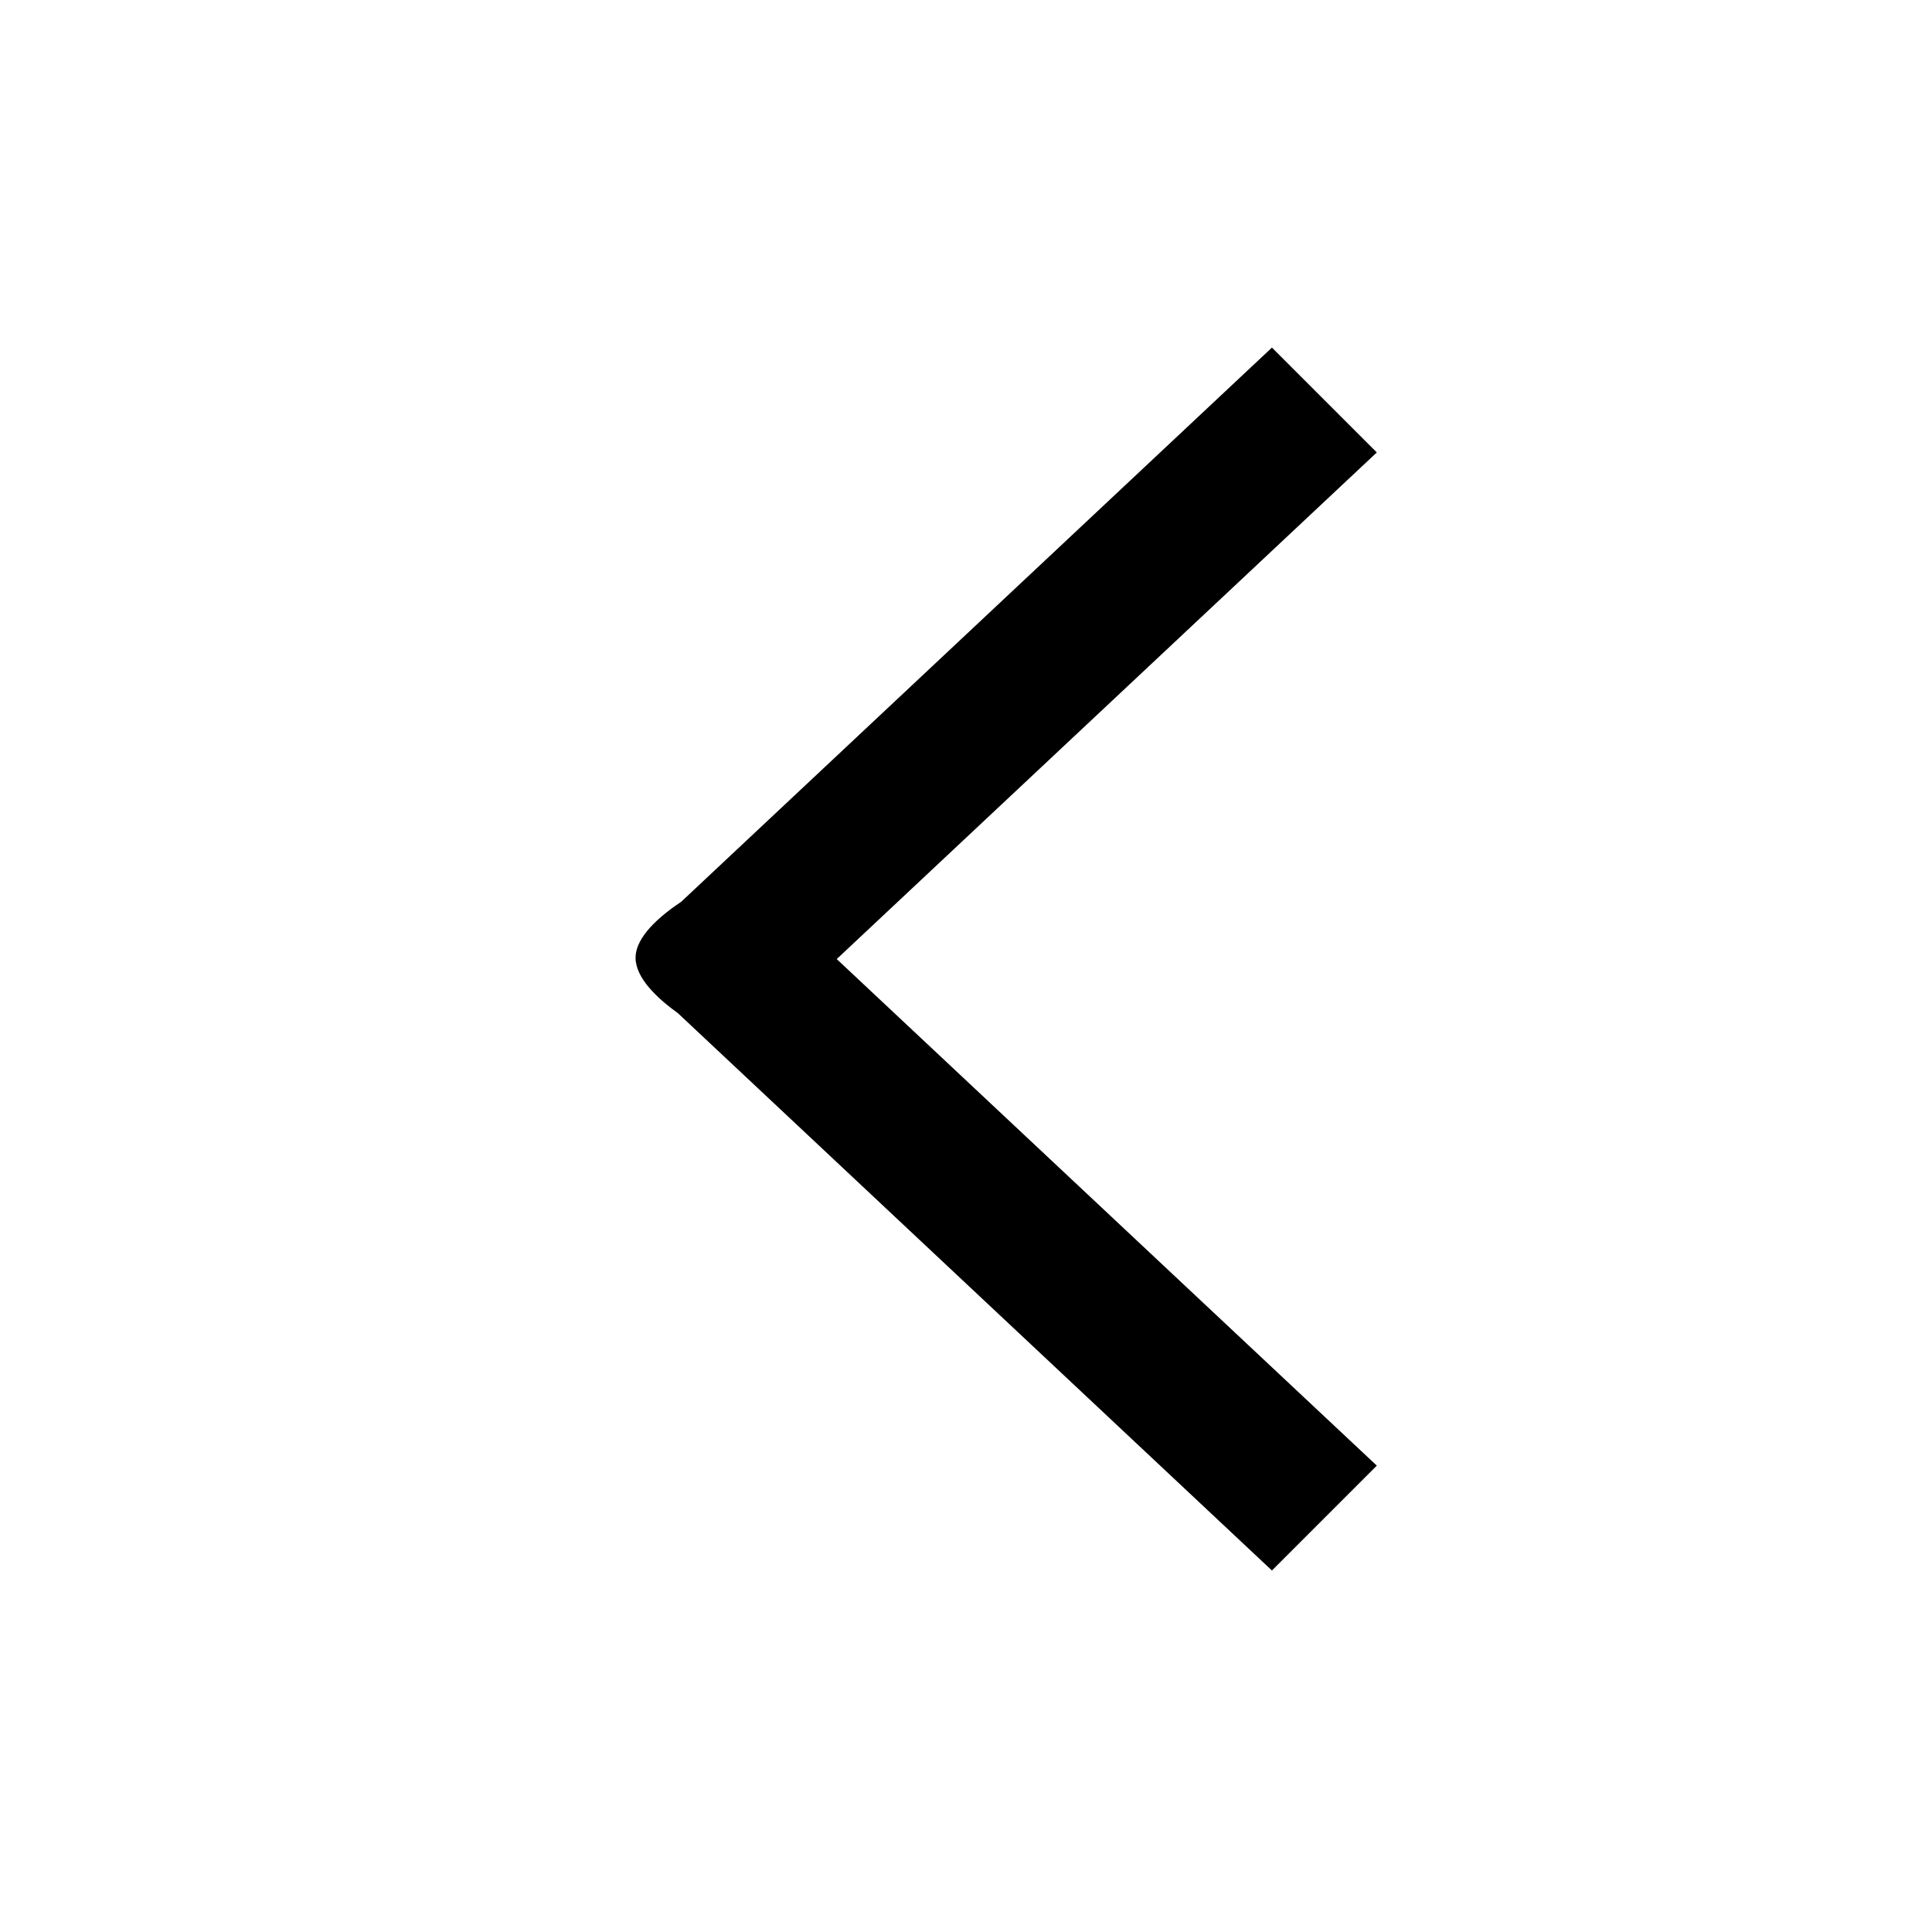 <?xml version="1.0" encoding="UTF-8" standalone="no"?>
<svg
   width="100pt"
   height="100pt"
   version="1.1"
   viewBox="0 0 100 100"
   id="svg147"
   sodipodi:docname="noun-next-102122 (copy).svg"
   inkscape:version="1.2 (1:1.2+202206011327+fc4e4096c5)"
   xmlns:inkscape="http://www.inkscape.org/namespaces/inkscape"
   xmlns:sodipodi="http://sodipodi.sourceforge.net/DTD/sodipodi-0.dtd"
   xmlns="http://www.w3.org/2000/svg"
   xmlns:svg="http://www.w3.org/2000/svg">
  <sodipodi:namedview
     id="namedview149"
     pagecolor="#ffffff"
     bordercolor="#666666"
     borderopacity="1.0"
     inkscape:showpageshadow="2"
     inkscape:pageopacity="0.0"
     inkscape:pagecheckerboard="0"
     inkscape:deskcolor="#d1d1d1"
     inkscape:document-units="pt"
     showgrid="false"
     inkscape:zoom="4.0457143"
     inkscape:cx="121.98093"
     inkscape:cy="80.084745"
     inkscape:window-width="1920"
     inkscape:window-height="1009"
     inkscape:window-x="0"
     inkscape:window-y="34"
     inkscape:window-maximized="1"
     inkscape:current-layer="g145" />
  <defs
     id="defs65">
    <symbol
       id="u"
       overflow="visible">
      <path
         d="m 33.406,-2 c -1.719,0.898 -3.516,1.57 -5.391,2.016 -1.867,0.457 -3.812,0.688 -5.844,0.688 -6.055,0 -10.852,-1.691 -14.391,-5.078 -3.531,-3.383 -5.297,-7.973 -5.297,-13.766 0,-5.812 1.766,-10.406 5.297,-13.781 3.539,-3.383 8.336,-5.078 14.391,-5.078 2.031,0 3.977,0.23 5.844,0.688 1.875,0.449 3.672,1.121 5.391,2.016 v 7.516 c -1.742,-1.188 -3.453,-2.055 -5.141,-2.609 -1.688,-0.551 -3.465,-0.828 -5.328,-0.828 -3.344,0 -5.977,1.074 -7.891,3.219 -1.918,2.148 -2.875,5.102 -2.875,8.859 0,3.75 0.957,6.699 2.875,8.844 1.914,2.137 4.547,3.203 7.891,3.203 1.863,0 3.641,-0.27 5.328,-0.812 1.688,-0.551 3.398,-1.422 5.141,-2.609 z"
         id="path2" />
    </symbol>
    <symbol
       id="c"
       overflow="visible">
      <path
         d="m 24.438,-19.844 c -0.762,-0.352 -1.523,-0.613 -2.281,-0.781 -0.75,-0.176 -1.508,-0.266 -2.266,-0.266 -2.242,0 -3.965,0.719 -5.172,2.156 -1.211,1.438 -1.812,3.496 -1.812,6.172 v 12.562 H 4.188 v -27.266 h 8.719 v 4.484 c 1.113,-1.789 2.394,-3.094 3.844,-3.906 1.457,-0.82 3.203,-1.234 5.234,-1.234 0.289,0 0.602,0.016 0.938,0.047 0.344,0.023 0.844,0.07 1.5,0.141 z"
         id="path5" />
    </symbol>
    <symbol
       id="a"
       overflow="visible">
      <path
         d="m 31.406,-13.703 v 2.484 H 11.031 c 0.207,2.043 0.941,3.574 2.203,4.594 1.27,1.023 3.039,1.531 5.312,1.531 1.832,0 3.711,-0.27 5.641,-0.812 1.926,-0.539 3.898,-1.363 5.922,-2.469 v 6.719 c -2.062,0.781 -4.125,1.371 -6.188,1.766 -2.055,0.395 -4.109,0.594 -6.172,0.594 -4.938,0 -8.777,-1.25 -11.516,-3.75 -2.731,-2.508 -4.094,-6.031 -4.094,-10.562 0,-4.445 1.344,-7.941 4.031,-10.484 2.688,-2.551 6.383,-3.828 11.094,-3.828 4.281,0 7.707,1.293 10.281,3.875 2.57,2.574 3.859,6.023 3.859,10.344 z m -8.953,-2.906 c 0,-1.656 -0.484,-2.988 -1.453,-4 -0.969,-1.008 -2.231,-1.516 -3.781,-1.516 -1.688,0 -3.062,0.477 -4.125,1.422 -1.055,0.949 -1.711,2.312 -1.969,4.094 z"
         id="path8" />
    </symbol>
    <symbol
       id="b"
       overflow="visible">
      <path
         d="m 16.406,-12.266 c -1.812,0 -3.18,0.309 -4.094,0.922 -0.918,0.617 -1.375,1.523 -1.375,2.719 0,1.105 0.363,1.969 1.094,2.594 0.738,0.625 1.77,0.938 3.094,0.938 1.633,0 3.008,-0.586 4.125,-1.766 1.125,-1.176 1.688,-2.644 1.688,-4.406 v -1 z m 13.312,-3.297 V -9e-4 h -8.781 v -4.047 c -1.168,1.656 -2.484,2.867 -3.953,3.625 -1.461,0.75 -3.234,1.125 -5.328,1.125 -2.824,0 -5.117,-0.82 -6.875,-2.469 C 3.019,-3.411 2.14,-5.552 2.14,-8.188 c 0,-3.188 1.098,-5.523 3.297,-7.016 2.195,-1.5 5.648,-2.25 10.359,-2.25 h 5.141 v -0.688 c 0,-1.375 -0.547,-2.379 -1.641,-3.016 -1.086,-0.645 -2.777,-0.969 -5.078,-0.969 -1.867,0 -3.606,0.188 -5.219,0.562 -1.605,0.367 -3.094,0.922 -4.469,1.672 v -6.641 c 1.863,-0.457 3.734,-0.801 5.609,-1.031 1.883,-0.238 3.769,-0.359 5.656,-0.359 4.914,0 8.461,0.969 10.641,2.906 2.188,1.938 3.281,5.09 3.281,9.453 z"
         id="path11" />
    </symbol>
    <symbol
       id="d"
       overflow="visible">
      <path
         d="m 13.703,-35.016 v 7.75 h 8.984 v 6.234 H 13.703 v 11.562 c 0,1.262 0.25,2.117 0.75,2.562 0.508,0.449 1.508,0.672 3,0.672 h 4.484 v 6.234 h -7.469 c -3.449,0 -5.891,-0.719 -7.328,-2.156 -1.438,-1.437 -2.156,-3.875 -2.156,-7.312 v -11.562 H 0.656 v -6.234 h 4.328 v -7.75 z"
         id="path14" />
    </symbol>
    <symbol
       id="f"
       overflow="visible">
      <path
         d="m 22.734,-23.281 v -14.594 h 8.766 V 0 H 22.734 v -3.938 c -1.199,1.605 -2.523,2.781 -3.969,3.531 -1.438,0.738 -3.109,1.109 -5.016,1.109 -3.356,0 -6.117,-1.332 -8.281,-4 C 3.312,-5.961 2.234,-9.399 2.234,-13.609 c 0,-4.207 1.078,-7.644 3.234,-10.312 2.164,-2.664 4.926,-4 8.281,-4 1.883,0 3.551,0.383 5,1.141 1.457,0.75 2.785,1.918 3.984,3.5 z m -5.734,17.656 c 1.863,0 3.285,-0.68 4.266,-2.047 0.977,-1.363 1.469,-3.344 1.469,-5.938 0,-2.594 -0.492,-4.57 -1.469,-5.938 -0.98,-1.363 -2.402,-2.047 -4.266,-2.047 -1.855,0 -3.277,0.684 -4.266,2.047 -0.98,1.367 -1.469,3.344 -1.469,5.938 0,2.594 0.488,4.574 1.469,5.938 0.988,1.367 2.41,2.047 4.266,2.047 z"
         id="path17" />
    </symbol>
    <symbol
       id="k"
       overflow="visible">
      <path
         d="m 18.703,-5.625 c 1.863,0 3.285,-0.68 4.266,-2.047 0.977,-1.363 1.469,-3.344 1.469,-5.938 0,-2.594 -0.492,-4.57 -1.469,-5.938 -0.98,-1.363 -2.402,-2.047 -4.266,-2.047 -1.875,0 -3.312,0.688 -4.312,2.062 -0.992,1.367 -1.484,3.34 -1.484,5.922 0,2.586 0.492,4.562 1.484,5.938 1,1.367 2.438,2.047 4.312,2.047 z m -5.797,-17.656 c 1.195,-1.582 2.523,-2.75 3.984,-3.5 1.469,-0.758 3.148,-1.141 5.047,-1.141 3.352,0 6.109,1.336 8.266,4 2.164,2.668 3.25,6.106 3.25,10.312 0,4.211 -1.086,7.648 -3.25,10.312 -2.156,2.668 -4.914,4 -8.266,4 -1.898,0 -3.578,-0.375 -5.047,-1.125 -1.461,-0.758 -2.789,-1.93 -3.984,-3.516 V -7e-4 H 4.187 v -37.875 h 8.719 z"
         id="path20" />
    </symbol>
    <symbol
       id="j"
       overflow="visible">
      <path
         d="m 0.609,-27.266 h 8.719 l 7.328,18.5 6.234,-18.5 h 8.703 l -11.453,29.844 c -1.156,3.039 -2.508,5.164 -4.047,6.375 -1.531,1.207 -3.555,1.812 -6.062,1.812 H 4.984 V 5.047 h 2.734 c 1.477,0 2.551,-0.242 3.219,-0.719 0.676,-0.469 1.203,-1.312 1.578,-2.531 l 0.234,-0.75 z"
         id="path23" />
    </symbol>
    <symbol
       id="i"
       overflow="visible">
      <path
         d="m 13.953,-29.266 v 22.188 h 3.359 c 3.832,0 6.754,-0.945 8.766,-2.844 2.019,-1.906 3.031,-4.664 3.031,-8.281 0,-3.602 -1.008,-6.348 -3.016,-8.234 -2.012,-1.883 -4.938,-2.828 -8.781,-2.828 z m -9.375,-7.078 h 9.891 c 5.508,0 9.613,0.398 12.312,1.188 2.707,0.781 5.031,2.117 6.969,4 1.695,1.637 2.957,3.527 3.781,5.672 0.832,2.137 1.25,4.562 1.25,7.281 0,2.742 -0.418,5.188 -1.25,7.344 -0.824,2.148 -2.086,4.039 -3.781,5.672 -1.949,1.887 -4.289,3.227 -7.016,4.016 -2.731,0.781 -6.82,1.172 -12.266,1.172 H 4.577 Z"
         id="path26" />
    </symbol>
    <symbol
       id="t"
       overflow="visible">
      <path
         d="m 0.75,-27.266 h 8.719 l 6.797,18.844 6.766,-18.844 h 8.734 L 21.032,0 h -9.562 z"
         id="path29" />
    </symbol>
    <symbol
       id="s"
       overflow="visible">
      <path
         d="m 4.188,-27.266 h 8.719 V 0 H 4.188 Z m 0,-10.609 h 8.719 v 7.109 H 4.188 Z"
         id="path32" />
    </symbol>
    <symbol
       id="h"
       overflow="visible">
      <path
         d="m 4.578,-36.344 h 15.562 c 4.625,0 8.172,1.027 10.641,3.078 2.477,2.055 3.719,4.981 3.719,8.781 0,3.812 -1.242,6.746 -3.719,8.797 -2.469,2.055 -6.016,3.078 -10.641,3.078 H 13.953 V -7e-4 h -9.375 z m 9.375,6.781 v 10.156 h 5.188 c 1.812,0 3.211,-0.441 4.203,-1.328 0.988,-0.883 1.484,-2.133 1.484,-3.75 0,-1.625 -0.496,-2.875 -1.484,-3.75 -0.992,-0.883 -2.391,-1.328 -4.203,-1.328 z"
         id="path35" />
    </symbol>
    <symbol
       id="g"
       overflow="visible">
      <path
         d="m 4.188,-27.266 h 8.719 v 26.781 c 0,3.644 -0.883,6.43 -2.641,8.359 -1.75,1.926 -4.289,2.891 -7.609,2.891 H -1.656 V 5.046 h 1.516 c 1.656,0 2.789,-0.375 3.406,-1.125 0.613,-0.75 0.922,-2.219 0.922,-4.406 z m 0,-10.609 h 8.719 v 7.109 H 4.188 Z"
         id="path38" />
    </symbol>
    <symbol
       id="r"
       overflow="visible">
      <path
         d="m 22.125,-37.875 v 5.719 h -4.812 c -1.242,0 -2.106,0.227 -2.594,0.672 -0.48,0.438 -0.719,1.211 -0.719,2.312 v 1.906 h 7.453 v 6.234 h -7.453 v 21.031 h -8.719 v -21.031 h -4.328 v -6.234 h 4.328 v -1.906 c 0,-2.969 0.828,-5.16 2.484,-6.578 1.656,-1.414 4.219,-2.125 7.688,-2.125 z"
         id="path41" />
    </symbol>
    <symbol
       id="e"
       overflow="visible">
      <path
         d="m 17.156,-21.688 c -1.93,0 -3.402,0.695 -4.422,2.078 -1.012,1.387 -1.516,3.387 -1.516,6 0,2.617 0.504,4.617 1.516,6 1.02,1.387 2.492,2.078 4.422,2.078 1.906,0 3.359,-0.691 4.359,-2.078 1.008,-1.383 1.516,-3.383 1.516,-6 0,-2.613 -0.508,-4.613 -1.516,-6 -1,-1.383 -2.453,-2.078 -4.359,-2.078 z m 0,-6.234 c 4.695,0 8.363,1.266 11,3.797 2.633,2.531 3.953,6.039 3.953,10.516 0,4.481 -1.32,7.984 -3.953,10.516 -2.637,2.531 -6.305,3.797 -11,3.797 -4.699,0 -8.375,-1.266 -11.031,-3.797 -2.656,-2.531 -3.984,-6.035 -3.984,-10.516 0,-4.477 1.328,-7.984 3.984,-10.516 2.656,-2.532 6.332,-3.797 11.031,-3.797 z"
         id="path44" />
    </symbol>
    <symbol
       id="q"
       overflow="visible">
      <path
         d="m 29.453,-22.734 c 1.102,-1.688 2.414,-2.973 3.938,-3.859 1.52,-0.883 3.188,-1.328 5,-1.328 3.133,0 5.519,0.969 7.156,2.906 1.645,1.93 2.469,4.731 2.469,8.406 V -1e-4 h -8.766 v -14.219 c 0.008,-0.207 0.02,-0.426 0.031,-0.656 0.008,-0.227 0.016,-0.551 0.016,-0.969 0,-1.938 -0.289,-3.336 -0.859,-4.203 -0.562,-0.863 -1.48,-1.297 -2.75,-1.297 -1.656,0 -2.938,0.684 -3.844,2.047 -0.898,1.355 -1.359,3.324 -1.391,5.906 V 0 h -8.766 v -14.219 c 0,-3.019 -0.262,-4.961 -0.781,-5.828 -0.512,-0.863 -1.434,-1.297 -2.766,-1.297 -1.68,0 -2.969,0.688 -3.875,2.062 -0.906,1.367 -1.359,3.32 -1.359,5.859 V -1e-4 h -8.766 v -27.266 h 8.766 v 3.984 c 1.07,-1.539 2.301,-2.695 3.688,-3.469 1.383,-0.781 2.914,-1.172 4.594,-1.172 1.875,0 3.535,0.453 4.984,1.359 1.445,0.906 2.539,2.184 3.281,3.828 z"
         id="path47" />
    </symbol>
    <symbol
       id="p"
       overflow="visible">
      <path
         d="M 31.594,-16.609 V 0 h -8.75 v -12.656 c 0,-2.383 -0.059,-4.023 -0.172,-4.922 -0.105,-0.895 -0.289,-1.551 -0.547,-1.969 -0.336,-0.57 -0.797,-1.016 -1.391,-1.328 -0.586,-0.312 -1.246,-0.469 -1.984,-0.469 -1.824,0 -3.258,0.703 -4.297,2.109 -1.031,1.398 -1.547,3.336 -1.547,5.812 v 13.422 h -8.719 v -37.875 h 8.719 v 14.594 c 1.312,-1.582 2.707,-2.75 4.188,-3.5 1.477,-0.758 3.109,-1.141 4.891,-1.141 3.144,0 5.531,0.969 7.156,2.906 1.633,1.93 2.453,4.731 2.453,8.406 z"
         id="path50" />
    </symbol>
    <symbol
       id="o"
       overflow="visible">
      <path
         d="m 4.578,-36.344 h 10.469 l 13.219,24.922 v -24.922 h 8.891 V 0 H 26.688 L 13.469,-24.938 V 0 H 4.578 Z"
         id="path53" />
    </symbol>
    <symbol
       id="n"
       overflow="visible">
      <path
         d="m 3.891,-10.609 v -16.656 h 8.766 v 2.719 c 0,1.48 -0.012,3.34 -0.031,5.578 -0.012,2.231 -0.016,3.715 -0.016,4.453 0,2.199 0.055,3.781 0.172,4.75 0.113,0.961 0.305,1.656 0.578,2.094 0.363,0.574 0.832,1.016 1.406,1.328 0.57,0.305 1.234,0.453 1.984,0.453 1.812,0 3.238,-0.695 4.281,-2.094 1.039,-1.395 1.562,-3.332 1.562,-5.812 v -13.469 h 8.719 v 27.266 h -8.719 v -3.938 c -1.312,1.586 -2.703,2.758 -4.172,3.516 -1.469,0.75 -3.09,1.125 -4.859,1.125 -3.148,0 -5.547,-0.961 -7.203,-2.891 -1.648,-1.938 -2.469,-4.742 -2.469,-8.422 z"
         id="path56" />
    </symbol>
    <symbol
       id="m"
       overflow="visible">
      <path
         d="M 31.594,-16.609 V 0 h -8.75 v -12.703 c 0,-2.352 -0.059,-3.977 -0.172,-4.875 -0.105,-0.895 -0.289,-1.551 -0.547,-1.969 -0.336,-0.57 -0.797,-1.016 -1.391,-1.328 -0.586,-0.312 -1.246,-0.469 -1.984,-0.469 -1.824,0 -3.258,0.703 -4.297,2.109 -1.031,1.398 -1.547,3.336 -1.547,5.812 v 13.422 h -8.719 v -27.266 h 8.719 v 3.984 c 1.312,-1.582 2.707,-2.75 4.188,-3.5 1.477,-0.758 3.109,-1.141 4.891,-1.141 3.144,0 5.531,0.969 7.156,2.906 1.633,1.93 2.453,4.731 2.453,8.406 z"
         id="path59" />
    </symbol>
    <symbol
       id="l"
       overflow="visible">
      <path
         d="m 26.219,-26.422 v 7.109 c -1.188,-0.801 -2.383,-1.395 -3.578,-1.781 -1.188,-0.395 -2.422,-0.594 -3.703,-0.594 -2.438,0 -4.336,0.711 -5.688,2.125 -1.355,1.418 -2.031,3.402 -2.031,5.953 0,2.555 0.676,4.539 2.031,5.953 1.352,1.418 3.25,2.125 5.688,2.125 1.363,0 2.656,-0.203 3.875,-0.609 1.227,-0.406 2.363,-1.004 3.406,-1.797 v 7.141 c -1.367,0.5 -2.75,0.875 -4.156,1.125 -1.398,0.25 -2.805,0.375 -4.219,0.375 -4.918,0 -8.766,-1.258 -11.547,-3.781 -2.773,-2.519 -4.156,-6.031 -4.156,-10.531 0,-4.5 1.383,-8.008 4.156,-10.531 2.781,-2.519 6.629,-3.781 11.547,-3.781 1.426,0 2.832,0.125 4.219,0.375 1.395,0.25 2.781,0.625 4.156,1.125 z"
         id="path62" />
    </symbol>
  </defs>
  <g
     id="g145">
    <path
       d="m 32.897,49.573 c 0,-1.099 1.284,-2.178 2.368,-2.903 l 30.57,-28.679 5.428,5.428 -27.954,26.222 27.954,26.22 -5.428,5.428 -30.742,-28.843 c -1.044,-0.751 -2.197,-1.81 -2.197,-2.876 z"
       fill-rule="evenodd"
       id="path67"
       style="stroke-width:0.192" />
  </g>
</svg>
